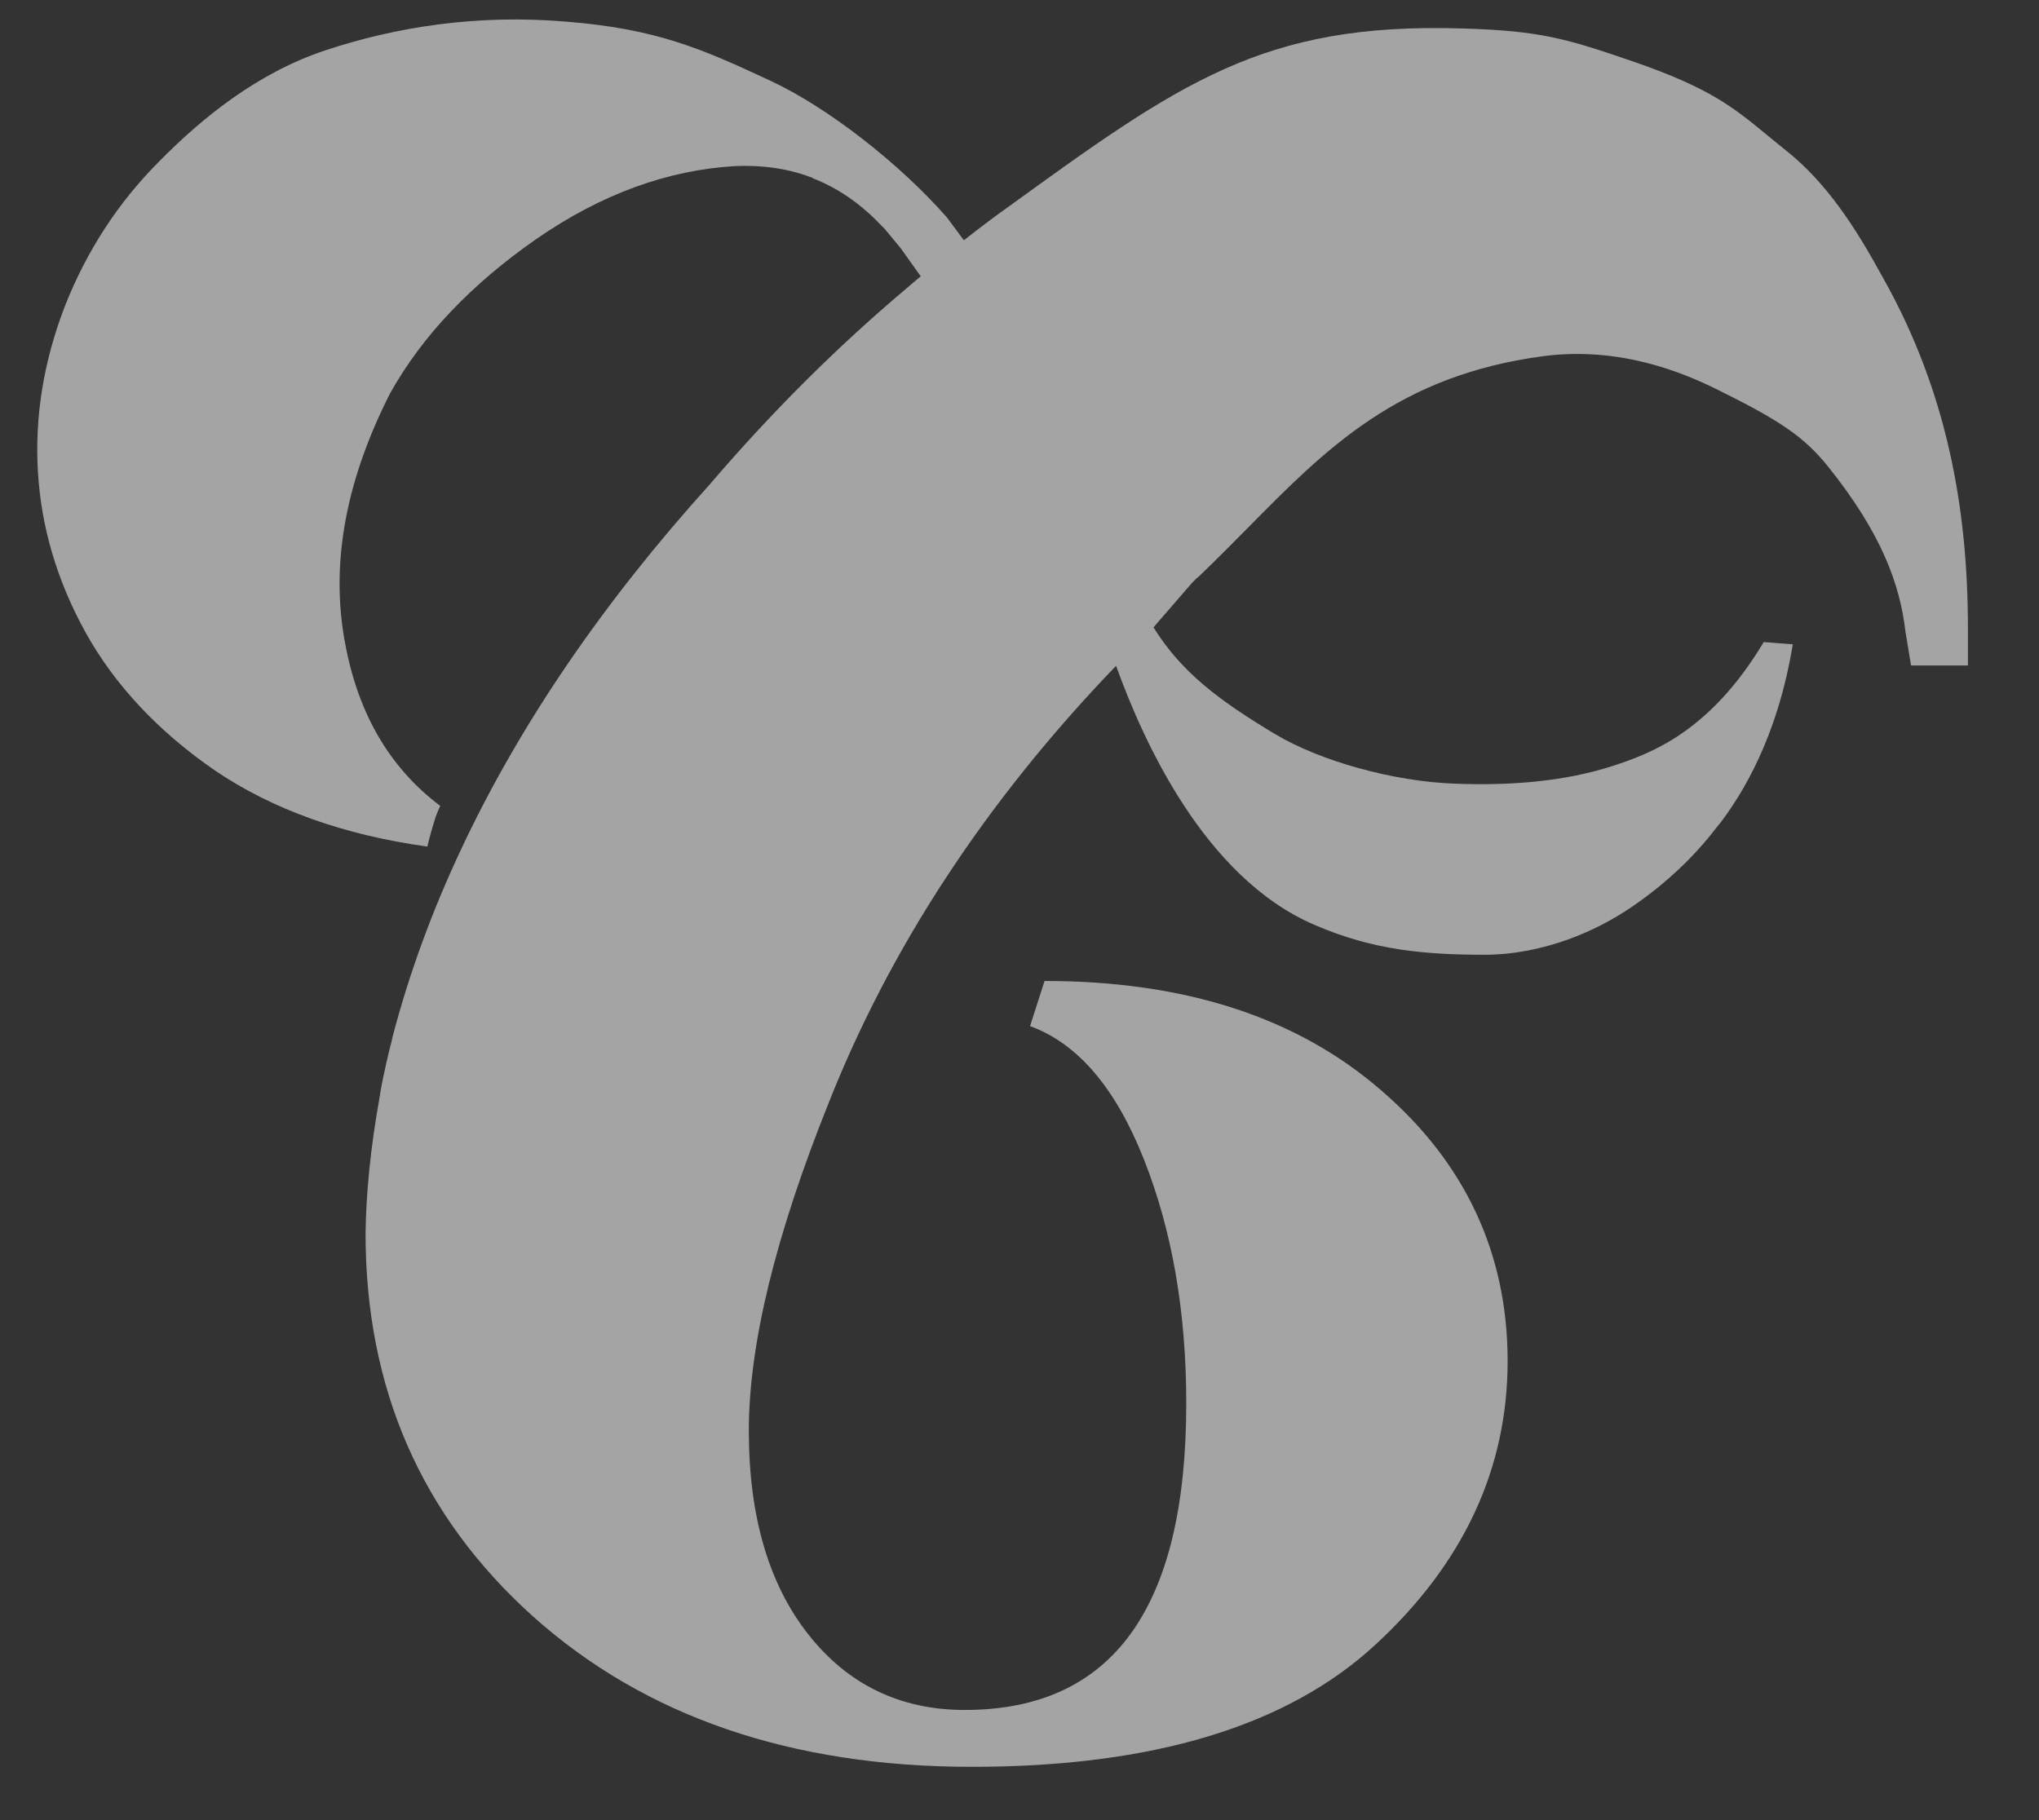 <svg width="28" height="25" viewBox="0 0 28 25" fill="none" xmlns="http://www.w3.org/2000/svg">
<rect x="0" y="0" width="28" height="25" fill="#333333" stroke="none"/>
<path fill-rule="evenodd" clip-rule="evenodd" d="M10.596 1.117C11.363 1.477 12.343 2.235 13.002 2.985C13.002 2.985 13.114 3.136 13.236 3.3C13.395 3.175 13.553 3.055 13.647 2.986C13.7 2.947 13.731 2.924 13.731 2.924L13.803 2.873C16.205 1.132 17.344 0.307 20.075 0.391C21.163 0.421 21.523 0.536 22.419 0.842C23.481 1.209 23.797 1.469 24.269 1.858L24.269 1.858C24.349 1.923 24.433 1.993 24.526 2.067C25.086 2.511 25.484 3.131 25.852 3.805C26.733 5.367 27.024 6.974 27.024 8.635V9.141H26.243L26.166 8.674C26.09 8.023 25.837 7.326 25.109 6.415C24.772 5.994 24.435 5.772 23.569 5.344C23.117 5.122 22.251 4.754 21.194 4.892C19.201 5.156 18.212 6.158 17.127 7.259L17.127 7.259C16.922 7.465 16.715 7.676 16.497 7.885L16.489 7.893C16.482 7.901 16.459 7.923 16.428 7.946L16.367 8.008C16.29 8.097 16.199 8.203 16.103 8.313L16.103 8.313L16.103 8.313C16.016 8.414 15.925 8.518 15.84 8.617C16.221 9.23 16.734 9.618 17.508 10.082C18.121 10.45 19.125 10.733 19.976 10.764C20.749 10.794 21.492 10.733 22.151 10.519C22.665 10.35 23.477 10.059 24.22 8.819L24.619 8.85C24.404 10.159 23.906 10.925 23.638 11.284L23.569 11.369C23.255 11.782 22.872 12.127 22.519 12.379C21.983 12.77 21.347 13.03 20.688 13.099L20.688 13.099C20.596 13.106 20.504 13.114 20.412 13.114C19.562 13.114 18.857 13.053 18.045 12.701C16.532 12.047 15.694 10.165 15.326 9.145C13.508 11.034 12.208 13.053 11.379 15.15C10.651 16.965 10.283 18.465 10.283 19.652C10.283 20.831 10.559 21.765 11.103 22.453C11.647 23.142 12.367 23.487 13.248 23.487C15.279 23.487 16.29 22.086 16.29 19.276C16.29 18.029 16.099 16.911 15.708 15.923C15.317 14.936 14.796 14.331 14.145 14.094L14.344 13.474C16.267 13.474 17.807 13.971 18.964 14.974C20.121 15.969 20.703 17.217 20.703 18.695C20.703 20.172 20.098 21.474 18.887 22.591C17.677 23.709 15.83 24.268 13.348 24.268C10.866 24.268 8.858 23.579 7.318 22.201C5.786 20.823 5.02 19.07 5.02 16.942C5.027 16.383 5.089 15.763 5.211 15.081C5.211 15.075 5.213 15.068 5.214 15.06C5.217 15.051 5.219 15.04 5.219 15.028C5.265 14.752 5.349 14.408 5.38 14.293C5.387 14.27 5.387 14.255 5.387 14.255C5.617 13.374 5.939 12.494 6.353 11.621C7.142 9.952 8.268 8.291 9.747 6.653C10.605 5.65 11.494 4.769 12.398 4.004C12.478 3.934 12.562 3.864 12.644 3.795L12.366 3.406L12.144 3.138L12.098 3.093C11.815 2.794 11.5 2.58 11.163 2.449C11.156 2.442 11.148 2.434 11.133 2.434C10.811 2.312 10.466 2.266 10.098 2.281C9.171 2.335 8.259 2.664 7.363 3.284C6.474 3.904 5.8 4.608 5.356 5.404C4.758 6.583 4.551 7.686 4.72 8.727C4.888 9.753 5.325 10.526 6.045 11.069C6.03 11.1 6.007 11.154 5.984 11.215C5.938 11.36 5.884 11.552 5.869 11.628C4.712 11.468 3.739 11.115 2.958 10.587C2.168 10.044 1.578 9.408 1.18 8.696C0.782 7.977 0.567 7.242 0.521 6.484C0.475 5.726 0.598 4.968 0.889 4.21C1.188 3.452 1.617 2.786 2.191 2.212C2.766 1.63 3.525 1.003 4.475 0.689C5.425 0.375 6.543 0.191 7.784 0.298C9.026 0.398 9.646 0.673 10.596 1.117Z" fill="#F0F0F2" fill-opacity="0.6"/>
</svg>
